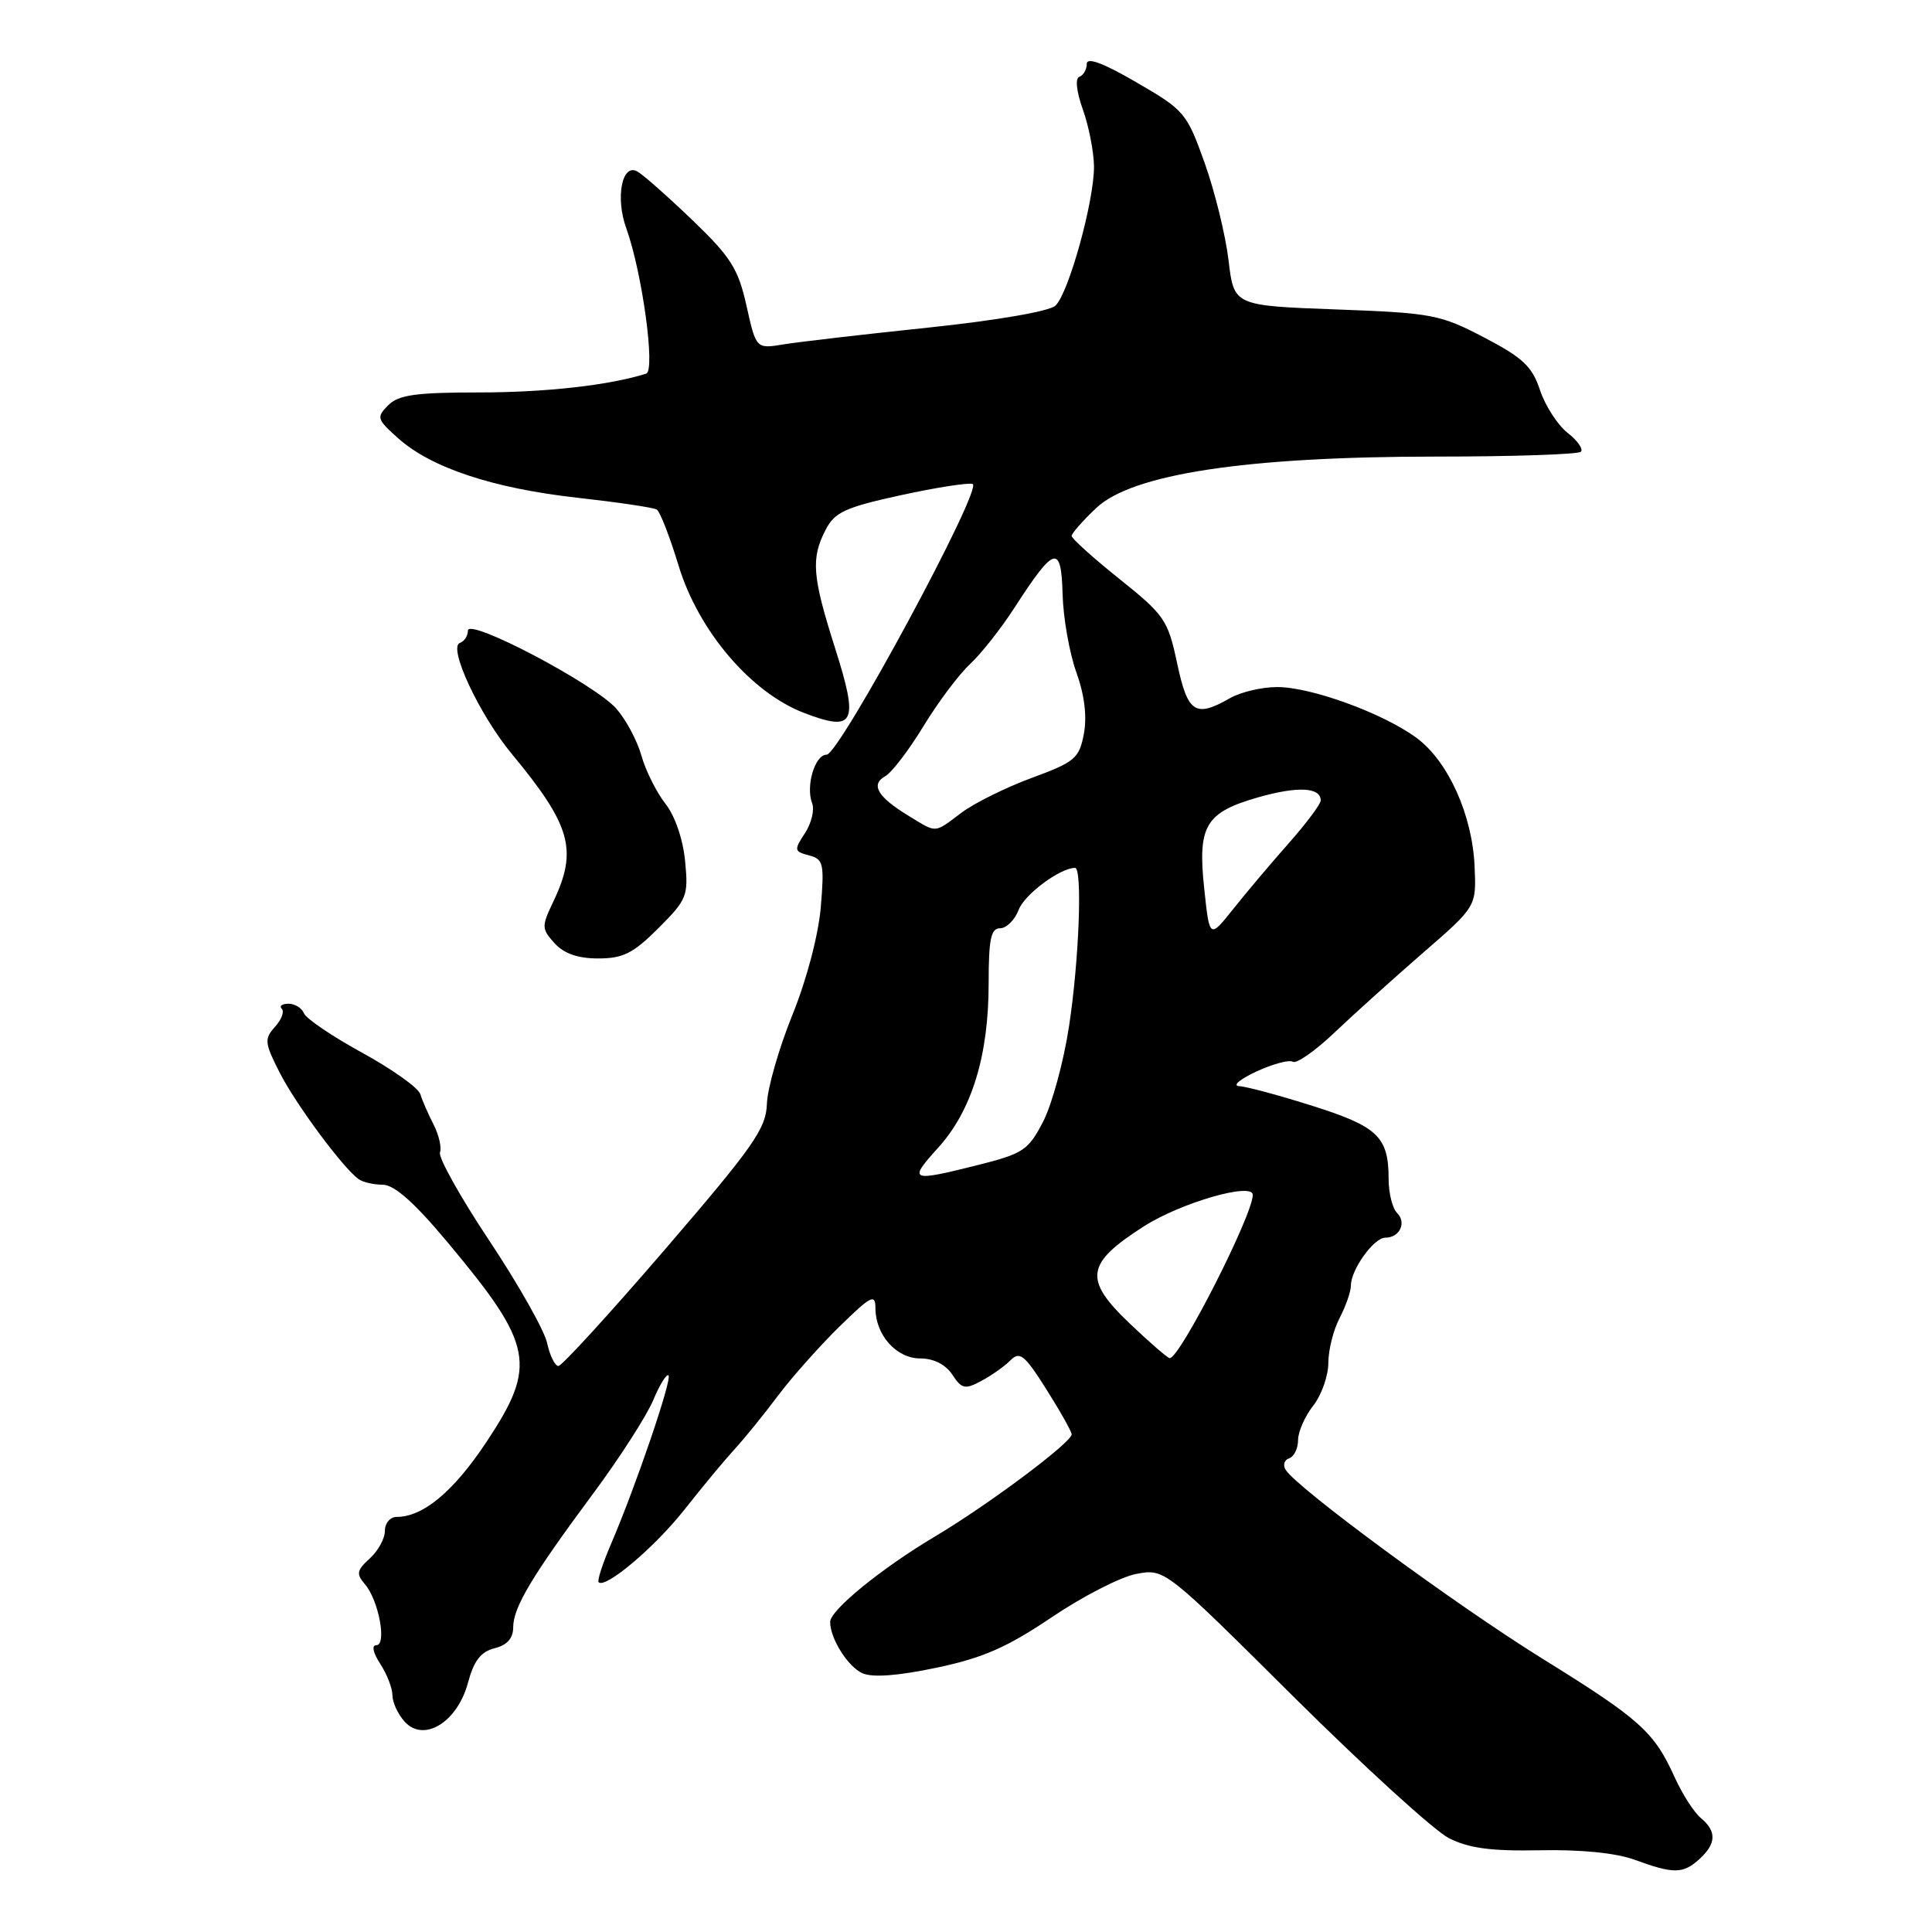 <?xml version="1.0" encoding="UTF-8" standalone="no"?>
<!DOCTYPE svg PUBLIC "-//W3C//DTD SVG 1.1//EN" "http://www.w3.org/Graphics/SVG/1.1/DTD/svg11.dtd" >
<svg xmlns="http://www.w3.org/2000/svg" xmlns:xlink="http://www.w3.org/1999/xlink" version="1.1" viewBox="0 0 256 256">
 <g >
 <path fill="currentColor"
d=" M 225.17 246.35 C 227.43 244.30 227.49 242.65 225.36 240.89 C 224.46 240.14 222.91 237.72 221.91 235.51 C 219.16 229.45 217.36 227.83 204.28 219.72 C 192.82 212.60 171.84 197.17 170.35 194.75 C 169.96 194.13 170.18 193.44 170.82 193.23 C 171.47 193.01 172.00 191.93 172.00 190.82 C 172.00 189.72 172.90 187.67 174.00 186.27 C 175.10 184.87 176.00 182.33 176.01 180.62 C 176.01 178.90 176.68 176.21 177.51 174.64 C 178.33 173.06 179.00 171.13 179.00 170.35 C 179.00 168.23 182.04 164.00 183.56 164.00 C 185.47 164.00 186.41 162.01 185.11 160.71 C 184.50 160.10 184.00 158.09 184.00 156.23 C 184.00 150.64 182.57 149.27 173.93 146.54 C 169.51 145.14 165.13 143.96 164.20 143.92 C 163.26 143.87 164.28 143.01 166.46 141.99 C 168.64 140.98 170.83 140.39 171.31 140.69 C 171.79 140.99 174.29 139.24 176.85 136.80 C 179.41 134.37 184.68 129.62 188.56 126.25 C 195.63 120.12 195.63 120.12 195.39 114.81 C 195.10 108.01 191.91 100.92 187.76 97.82 C 183.35 94.53 173.64 90.99 169.16 91.04 C 167.15 91.05 164.38 91.71 163.00 92.50 C 158.38 95.14 157.38 94.49 155.98 87.90 C 154.76 82.16 154.32 81.51 148.34 76.72 C 144.85 73.93 142.00 71.36 142.00 71.02 C 142.00 70.67 143.46 69.01 145.25 67.32 C 150.01 62.80 165.14 60.51 190.16 60.50 C 200.43 60.50 209.11 60.21 209.47 59.86 C 209.82 59.51 209.03 58.38 207.70 57.34 C 206.38 56.30 204.75 53.76 204.06 51.70 C 203.03 48.57 201.80 47.40 196.66 44.72 C 190.82 41.67 189.79 41.47 177.00 41.00 C 163.50 40.50 163.50 40.50 162.79 34.50 C 162.40 31.20 160.98 25.40 159.63 21.61 C 157.25 14.95 156.95 14.60 150.58 10.91 C 146.19 8.35 144.00 7.54 144.00 8.46 C 144.00 9.22 143.56 9.98 143.03 10.17 C 142.44 10.37 142.63 12.10 143.48 14.50 C 144.27 16.70 144.93 20.08 144.96 22.02 C 145.01 26.54 141.62 38.83 139.85 40.50 C 139.06 41.25 132.09 42.45 123.00 43.41 C 114.47 44.30 105.86 45.30 103.85 45.63 C 100.19 46.23 100.19 46.23 98.92 40.54 C 97.82 35.61 96.85 34.07 91.75 29.17 C 88.50 26.05 85.22 23.15 84.45 22.72 C 82.42 21.58 81.52 26.20 82.98 30.23 C 85.09 36.07 86.88 49.12 85.62 49.51 C 80.76 51.05 72.28 52.00 63.52 52.00 C 55.10 52.00 52.82 52.32 51.45 53.69 C 49.85 55.29 49.93 55.55 52.77 58.08 C 57.14 61.99 65.32 64.70 76.47 65.95 C 81.85 66.55 86.60 67.25 87.03 67.52 C 87.45 67.78 88.75 71.11 89.91 74.93 C 92.54 83.60 99.50 91.77 106.55 94.47 C 113.28 97.04 113.83 95.87 110.63 85.81 C 107.62 76.34 107.44 73.99 109.40 70.20 C 110.60 67.87 111.99 67.23 119.30 65.63 C 123.97 64.61 128.29 63.93 128.88 64.13 C 130.31 64.62 111.22 100.00 109.53 100.00 C 107.98 100.00 106.74 104.16 107.61 106.43 C 107.95 107.30 107.52 109.09 106.66 110.40 C 105.19 112.64 105.22 112.82 107.19 113.34 C 109.11 113.84 109.24 114.41 108.76 120.19 C 108.44 123.91 106.90 129.78 104.99 134.50 C 103.21 138.90 101.69 144.19 101.62 146.25 C 101.51 149.54 99.89 151.86 88.16 165.50 C 80.83 174.02 74.45 181.00 73.99 181.00 C 73.53 181.00 72.86 179.62 72.49 177.94 C 72.12 176.26 68.68 170.17 64.84 164.40 C 61.00 158.63 58.06 153.37 58.30 152.70 C 58.54 152.04 58.15 150.38 57.45 149.00 C 56.74 147.62 55.95 145.82 55.70 144.99 C 55.45 144.15 51.98 141.68 48.00 139.50 C 44.02 137.32 40.54 134.96 40.27 134.26 C 40.00 133.57 39.08 133.00 38.23 133.00 C 37.37 133.00 36.97 133.30 37.34 133.67 C 37.70 134.04 37.30 135.12 36.43 136.07 C 35.00 137.66 35.05 138.19 37.07 142.15 C 39.19 146.31 45.39 154.69 47.50 156.23 C 48.05 156.64 49.50 156.98 50.72 156.98 C 52.25 157.00 54.90 159.34 59.22 164.51 C 70.73 178.26 71.23 180.87 64.41 191.14 C 60.07 197.66 56.06 201.00 52.55 201.00 C 51.70 201.00 51.00 201.83 51.00 202.85 C 51.00 203.86 50.10 205.51 48.99 206.51 C 47.27 208.07 47.18 208.55 48.35 209.91 C 50.18 212.03 51.29 218.00 49.86 218.00 C 49.22 218.00 49.43 219.01 50.38 220.46 C 51.27 221.82 52.00 223.70 52.00 224.64 C 52.00 225.57 52.73 227.15 53.62 228.13 C 56.15 230.93 60.60 228.21 62.00 223.00 C 62.79 220.05 63.71 218.86 65.54 218.40 C 67.19 217.99 68.00 217.08 68.00 215.64 C 68.01 212.98 70.44 208.90 78.60 197.90 C 82.11 193.17 85.68 187.61 86.55 185.54 C 87.41 183.48 88.33 181.99 88.58 182.25 C 89.08 182.75 84.27 196.87 80.98 204.55 C 79.86 207.15 79.11 209.45 79.32 209.65 C 80.22 210.55 86.77 205.01 90.72 200.00 C 93.10 196.97 96.09 193.38 97.36 192.00 C 98.63 190.62 101.19 187.47 103.04 185.00 C 104.89 182.53 108.57 178.39 111.20 175.81 C 115.42 171.68 116.00 171.38 116.00 173.33 C 116.00 176.89 118.77 180.00 121.93 180.00 C 123.71 180.00 125.28 180.79 126.18 182.14 C 127.44 184.05 127.87 184.14 130.03 182.98 C 131.37 182.27 133.10 181.04 133.89 180.25 C 135.13 179.01 135.76 179.52 138.66 184.11 C 140.50 187.02 142.00 189.70 142.00 190.06 C 142.00 191.13 130.95 199.39 123.91 203.58 C 116.77 207.83 110.00 213.35 110.00 214.92 C 110.00 217.12 112.35 220.85 114.27 221.71 C 115.62 222.31 118.96 222.06 124.10 220.98 C 130.27 219.68 133.44 218.28 139.35 214.30 C 143.45 211.53 148.50 208.94 150.57 208.55 C 154.33 207.85 154.33 207.85 171.41 224.83 C 180.81 234.16 190.07 242.60 192.00 243.57 C 194.65 244.91 197.60 245.30 204.10 245.17 C 209.48 245.06 214.15 245.53 216.60 246.43 C 221.77 248.32 223.00 248.31 225.17 246.35 Z  M 87.24 122.99 C 91.04 119.19 91.23 118.72 90.78 114.10 C 90.50 111.20 89.44 108.10 88.16 106.48 C 86.98 104.97 85.55 102.11 84.99 100.12 C 84.43 98.13 82.93 95.33 81.66 93.89 C 78.72 90.59 62.00 81.80 62.00 83.56 C 62.00 84.26 61.52 84.99 60.94 85.19 C 59.32 85.73 63.53 94.73 67.81 99.89 C 75.66 109.37 76.58 112.62 73.33 119.44 C 71.74 122.77 71.75 123.06 73.48 124.98 C 74.73 126.36 76.57 127.00 79.27 127.00 C 82.56 127.00 83.91 126.32 87.24 122.99 Z  M 149.67 175.35 C 143.55 169.51 143.85 167.43 151.58 162.49 C 156.46 159.37 166.00 156.61 166.00 158.33 C 166.00 160.99 156.35 179.97 155.00 179.96 C 154.72 179.96 152.33 177.88 149.67 175.35 Z  M 124.33 152.06 C 128.77 147.14 131.00 139.88 131.00 130.32 C 131.00 124.43 131.30 123.00 132.52 123.00 C 133.36 123.00 134.47 121.90 134.98 120.55 C 135.76 118.50 140.48 115.00 142.45 115.00 C 143.45 115.00 142.98 127.35 141.65 136.00 C 140.94 140.68 139.39 146.35 138.22 148.62 C 136.26 152.41 135.59 152.86 129.59 154.37 C 120.57 156.63 120.30 156.51 124.33 152.06 Z  M 159.57 117.79 C 158.67 109.40 159.71 107.65 166.75 105.64 C 171.97 104.16 175.00 104.31 175.00 106.07 C 175.00 106.55 173.09 109.10 170.75 111.75 C 168.41 114.39 165.10 118.32 163.39 120.47 C 160.27 124.38 160.27 124.38 159.57 117.79 Z  M 120.36 108.08 C 116.28 105.59 115.32 103.96 117.30 102.85 C 118.16 102.37 120.44 99.39 122.36 96.23 C 124.28 93.08 127.05 89.37 128.53 88.00 C 130.01 86.62 132.67 83.25 134.44 80.50 C 139.73 72.31 140.62 72.06 140.80 78.73 C 140.88 81.85 141.70 86.50 142.61 89.05 C 143.70 92.07 144.05 94.92 143.62 97.23 C 143.00 100.49 142.45 100.96 136.73 103.07 C 133.30 104.33 129.11 106.41 127.41 107.68 C 123.70 110.46 124.22 110.43 120.36 108.08 Z "/>
</g>
</svg>